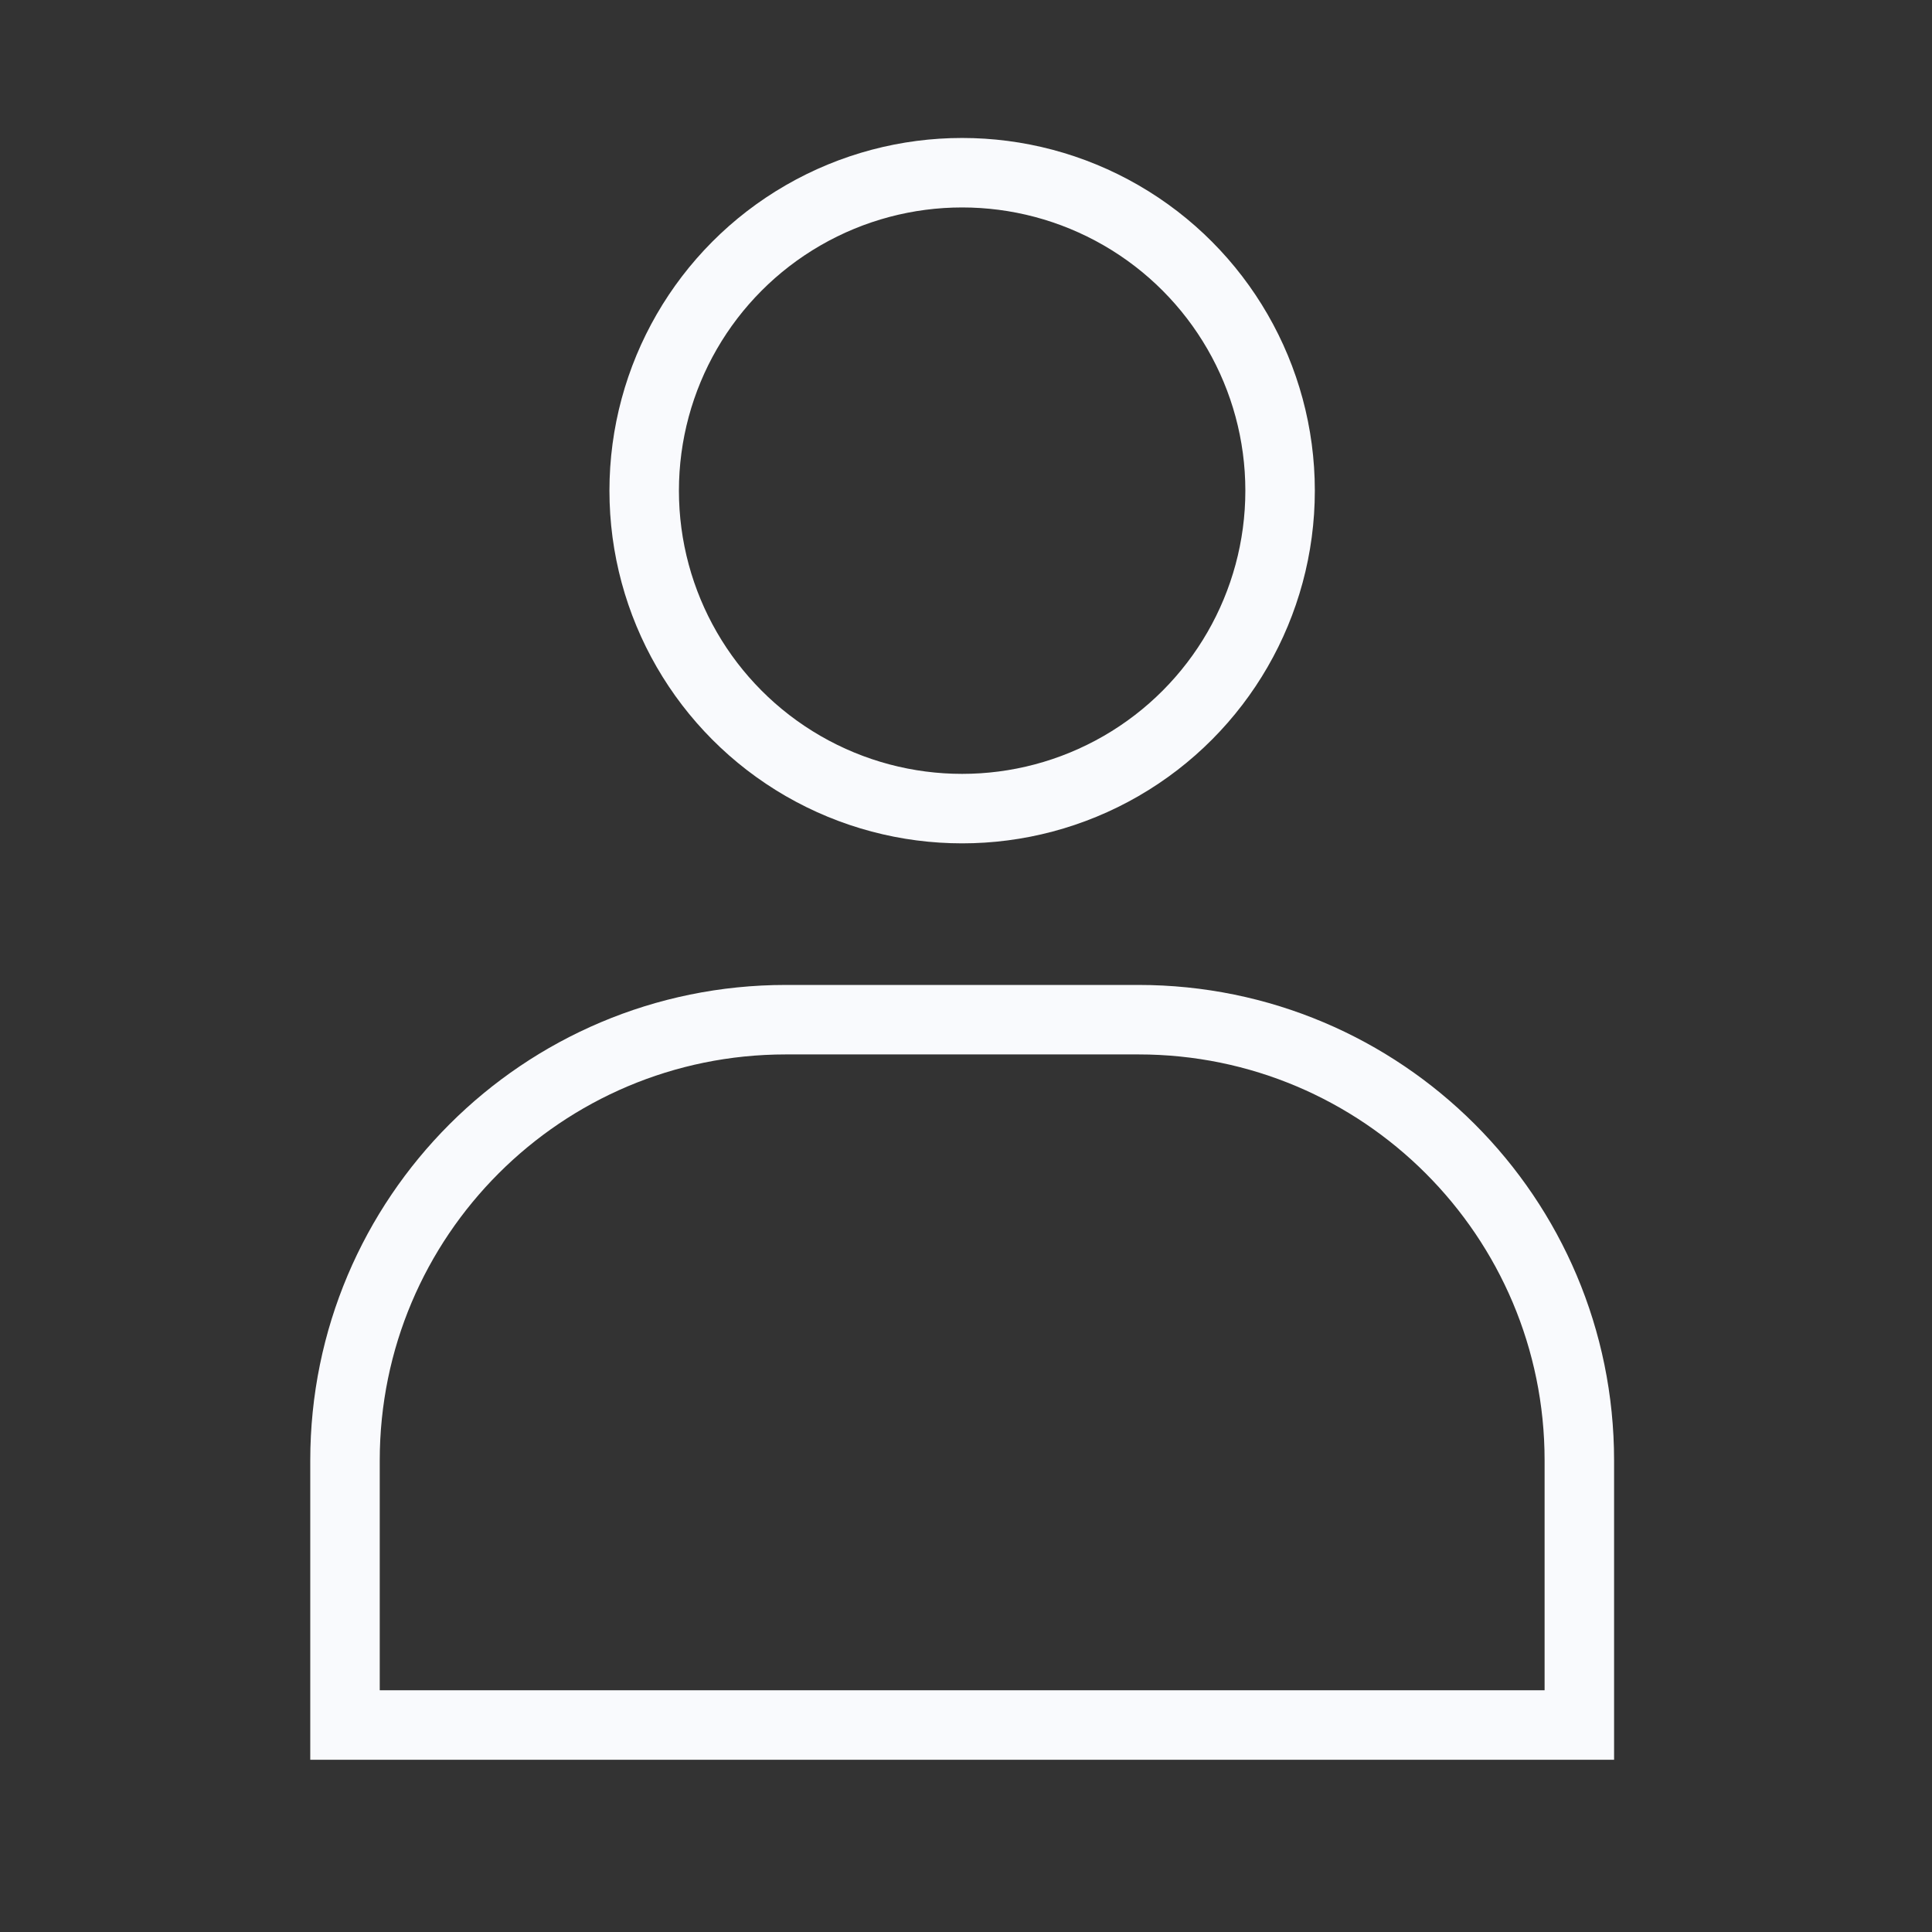 <svg width="28" height="28" viewBox="0 0 28 28" fill="none" xmlns="http://www.w3.org/2000/svg">
<rect x="0" y="0" width="28" height="28" fill="#333333" stroke="none"/>
<path d="M5 21.166V25H22.889V21.166C22.889 17.638 20.029 14.778 16.5 14.778H11.389C7.86 14.778 5 17.638 5 21.166Z" stroke="#F9FAFD" stroke-width="1.007" stroke-linecap="round"/>
<circle cx="13.944" cy="7.111" r="4.608" stroke="#F9FAFD" stroke-width="1.007"/>
</svg>
